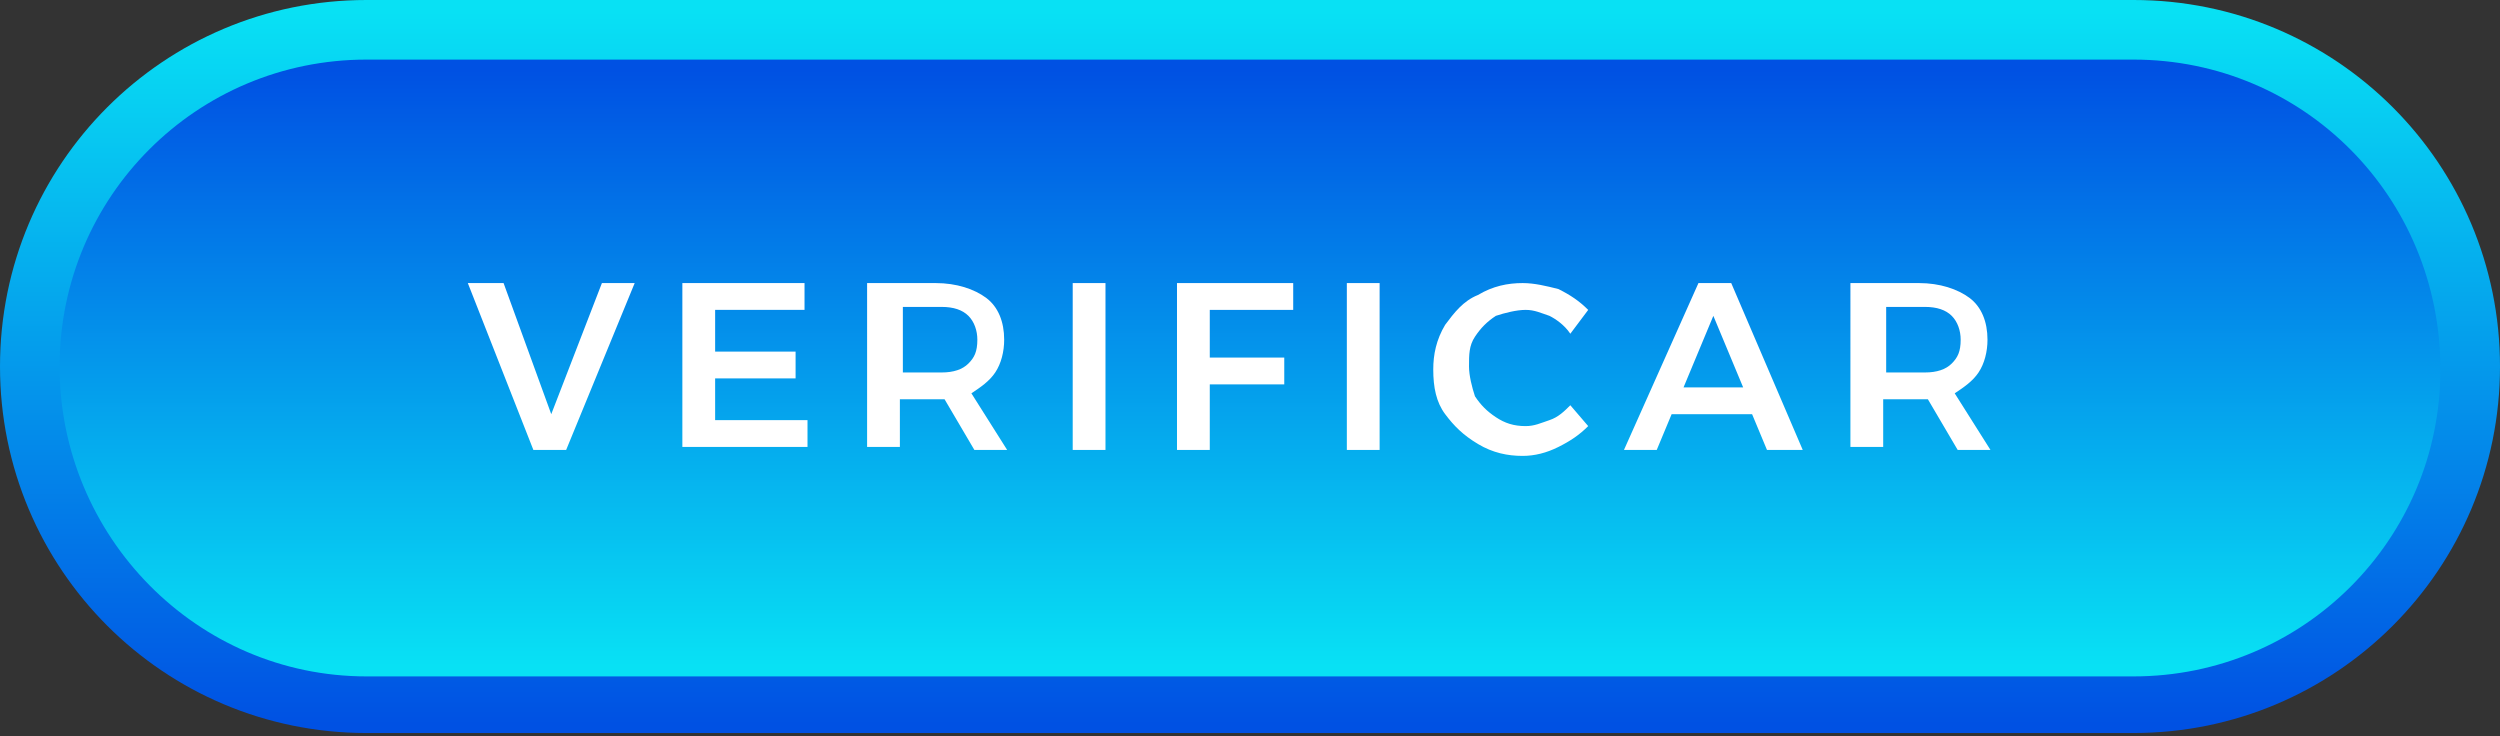 <?xml version="1.0" encoding="utf-8"?>
<!-- Generator: Adobe Illustrator 19.1.0, SVG Export Plug-In . SVG Version: 6.00 Build 0)  -->
<svg version="1.1" id="Layer_1" xmlns="http://www.w3.org/2000/svg" xmlns:xlink="http://www.w3.org/1999/xlink" x="0px" y="0px"
	 viewBox="0 0 83.9 24.7" style="enable-background:new 0 0 83.9 24.7;" xml:space="preserve">
<rect x="0" y="0" width="83.9" height="24.7" fill="#333333" stroke="none"/>
<style type="text/css">
	.st0{clip-path:url(#SVGID_2_);fill:url(#SVGID_3_);}
	.st1{clip-path:url(#SVGID_5_);fill:url(#SVGID_6_);}
	.st2{fill:#FFFFFF;}
</style>
<g>
	<defs>
		<path id="SVGID_1_" d="M12.3,0C5.5,0,0,5.5,0,12.3c0,6.8,5.5,12.3,12.3,12.3h59.3c6.8,0,12.3-5.5,12.3-12.3
			C83.9,5.5,78.4,0,71.6,0H12.3z"/>
	</defs>
	<clipPath id="SVGID_2_">
		<use xlink:href="#SVGID_1_"  style="overflow:visible;"/>
	</clipPath>
	
		<linearGradient id="SVGID_3_" gradientUnits="userSpaceOnUse" x1="0" y1="24.675" x2="1" y2="24.675" gradientTransform="matrix(0 23.963 23.963 0 -549.321 0.377)">
		<stop  offset="0" style="stop-color:#08E1F4"/>
		<stop  offset="1" style="stop-color:#0051E3"/>
		<stop  offset="1" style="stop-color:#0051E3"/>
	</linearGradient>
	<rect x="0" y="0" class="st0" width="83.9" height="24.7"/>
</g>
<g>
	<defs>
		<path id="SVGID_4_" d="M12.3,2C6.6,2,2,6.6,2,12.3C2,18,6.6,22.7,12.3,22.7h59.3c5.7,0,10.3-4.6,10.3-10.3C81.9,6.6,77.3,2,71.6,2
			H12.3z"/>
	</defs>
	<clipPath id="SVGID_5_">
		<use xlink:href="#SVGID_4_"  style="overflow:visible;"/>
	</clipPath>
	
		<linearGradient id="SVGID_6_" gradientUnits="userSpaceOnUse" x1="0" y1="24.675" x2="1" y2="24.675" gradientTransform="matrix(0 20.078 20.078 0 -453.454 2.316)">
		<stop  offset="0" style="stop-color:#0051E3"/>
		<stop  offset="1.800000e-005" style="stop-color:#0051E3"/>
		<stop  offset="1" style="stop-color:#08E1F4"/>
	</linearGradient>
	<rect x="2" y="2" class="st1" width="79.9" height="20.7"/>
</g>
<g>
	<path class="st2" d="M15.7,9.5h1.2l1.6,4.4l1.7-4.4h1.1L19,15.1h-1.1L15.7,9.5z"/>
	<path class="st2" d="M22.9,9.5h4.1v0.9h-3v1.4h2.7v0.9H24v1.4h3.1v0.9h-4.2V9.5z"/>
	<path class="st2" d="M32.7,15.1l-1-1.7c0,0-0.1,0-0.2,0h-1.3v1.6h-1.1V9.5h2.3c0.7,0,1.3,0.2,1.7,0.5c0.4,0.3,0.6,0.8,0.6,1.4
		c0,0.4-0.1,0.8-0.3,1.1c-0.2,0.3-0.5,0.5-0.8,0.7l1.2,1.9H32.7z M30.3,12.5h1.3c0.4,0,0.7-0.1,0.9-0.3c0.2-0.2,0.3-0.4,0.3-0.8
		c0-0.3-0.1-0.6-0.3-0.8c-0.2-0.2-0.5-0.3-0.9-0.3h-1.3V12.5z"/>
	<path class="st2" d="M36,9.5h1.1v5.6H36V9.5z"/>
	<path class="st2" d="M39.5,9.5h3.9l0,0.9h-2.8V12h2.5v0.9h-2.5v2.2h-1.1V9.5z"/>
	<path class="st2" d="M45.2,9.5h1.1v5.6h-1.1V9.5z"/>
	<path class="st2" d="M52,10.6c-0.3-0.1-0.5-0.2-0.8-0.2c-0.3,0-0.7,0.1-1,0.2c-0.3,0.2-0.5,0.4-0.7,0.7c-0.2,0.3-0.2,0.6-0.2,1
		c0,0.3,0.1,0.7,0.2,1c0.2,0.3,0.4,0.5,0.7,0.7s0.6,0.3,1,0.3c0.3,0,0.5-0.1,0.8-0.2c0.3-0.1,0.5-0.3,0.7-0.5l0.6,0.7
		c-0.3,0.3-0.6,0.5-1,0.7c-0.4,0.2-0.8,0.3-1.2,0.3c-0.5,0-1-0.1-1.5-0.4s-0.8-0.6-1.1-1c-0.3-0.4-0.4-0.9-0.4-1.5
		c0-0.5,0.1-1,0.4-1.5c0.3-0.4,0.6-0.8,1.1-1c0.5-0.3,1-0.4,1.5-0.4c0.4,0,0.8,0.1,1.2,0.2c0.4,0.2,0.7,0.4,1,0.7l-0.6,0.8
		C52.5,10.9,52.2,10.7,52,10.6z"/>
	<path class="st2" d="M59.3,15.1l-0.5-1.2h-2.7l-0.5,1.2h-1.1L57,9.5h1.1l2.4,5.6H59.3z M56.5,13h2l-1-2.4L56.5,13z"/>
	<path class="st2" d="M65.7,15.1l-1-1.7c0,0-0.1,0-0.2,0h-1.3v1.6h-1.1V9.5h2.3c0.7,0,1.3,0.2,1.7,0.5c0.4,0.3,0.6,0.8,0.6,1.4
		c0,0.4-0.1,0.8-0.3,1.1s-0.5,0.5-0.8,0.7l1.2,1.9H65.7z M63.3,12.5h1.3c0.4,0,0.7-0.1,0.9-0.3c0.2-0.2,0.3-0.4,0.3-0.8
		c0-0.3-0.1-0.6-0.3-0.8c-0.2-0.2-0.5-0.3-0.9-0.3h-1.3V12.5z"/>
</g>
</svg>
